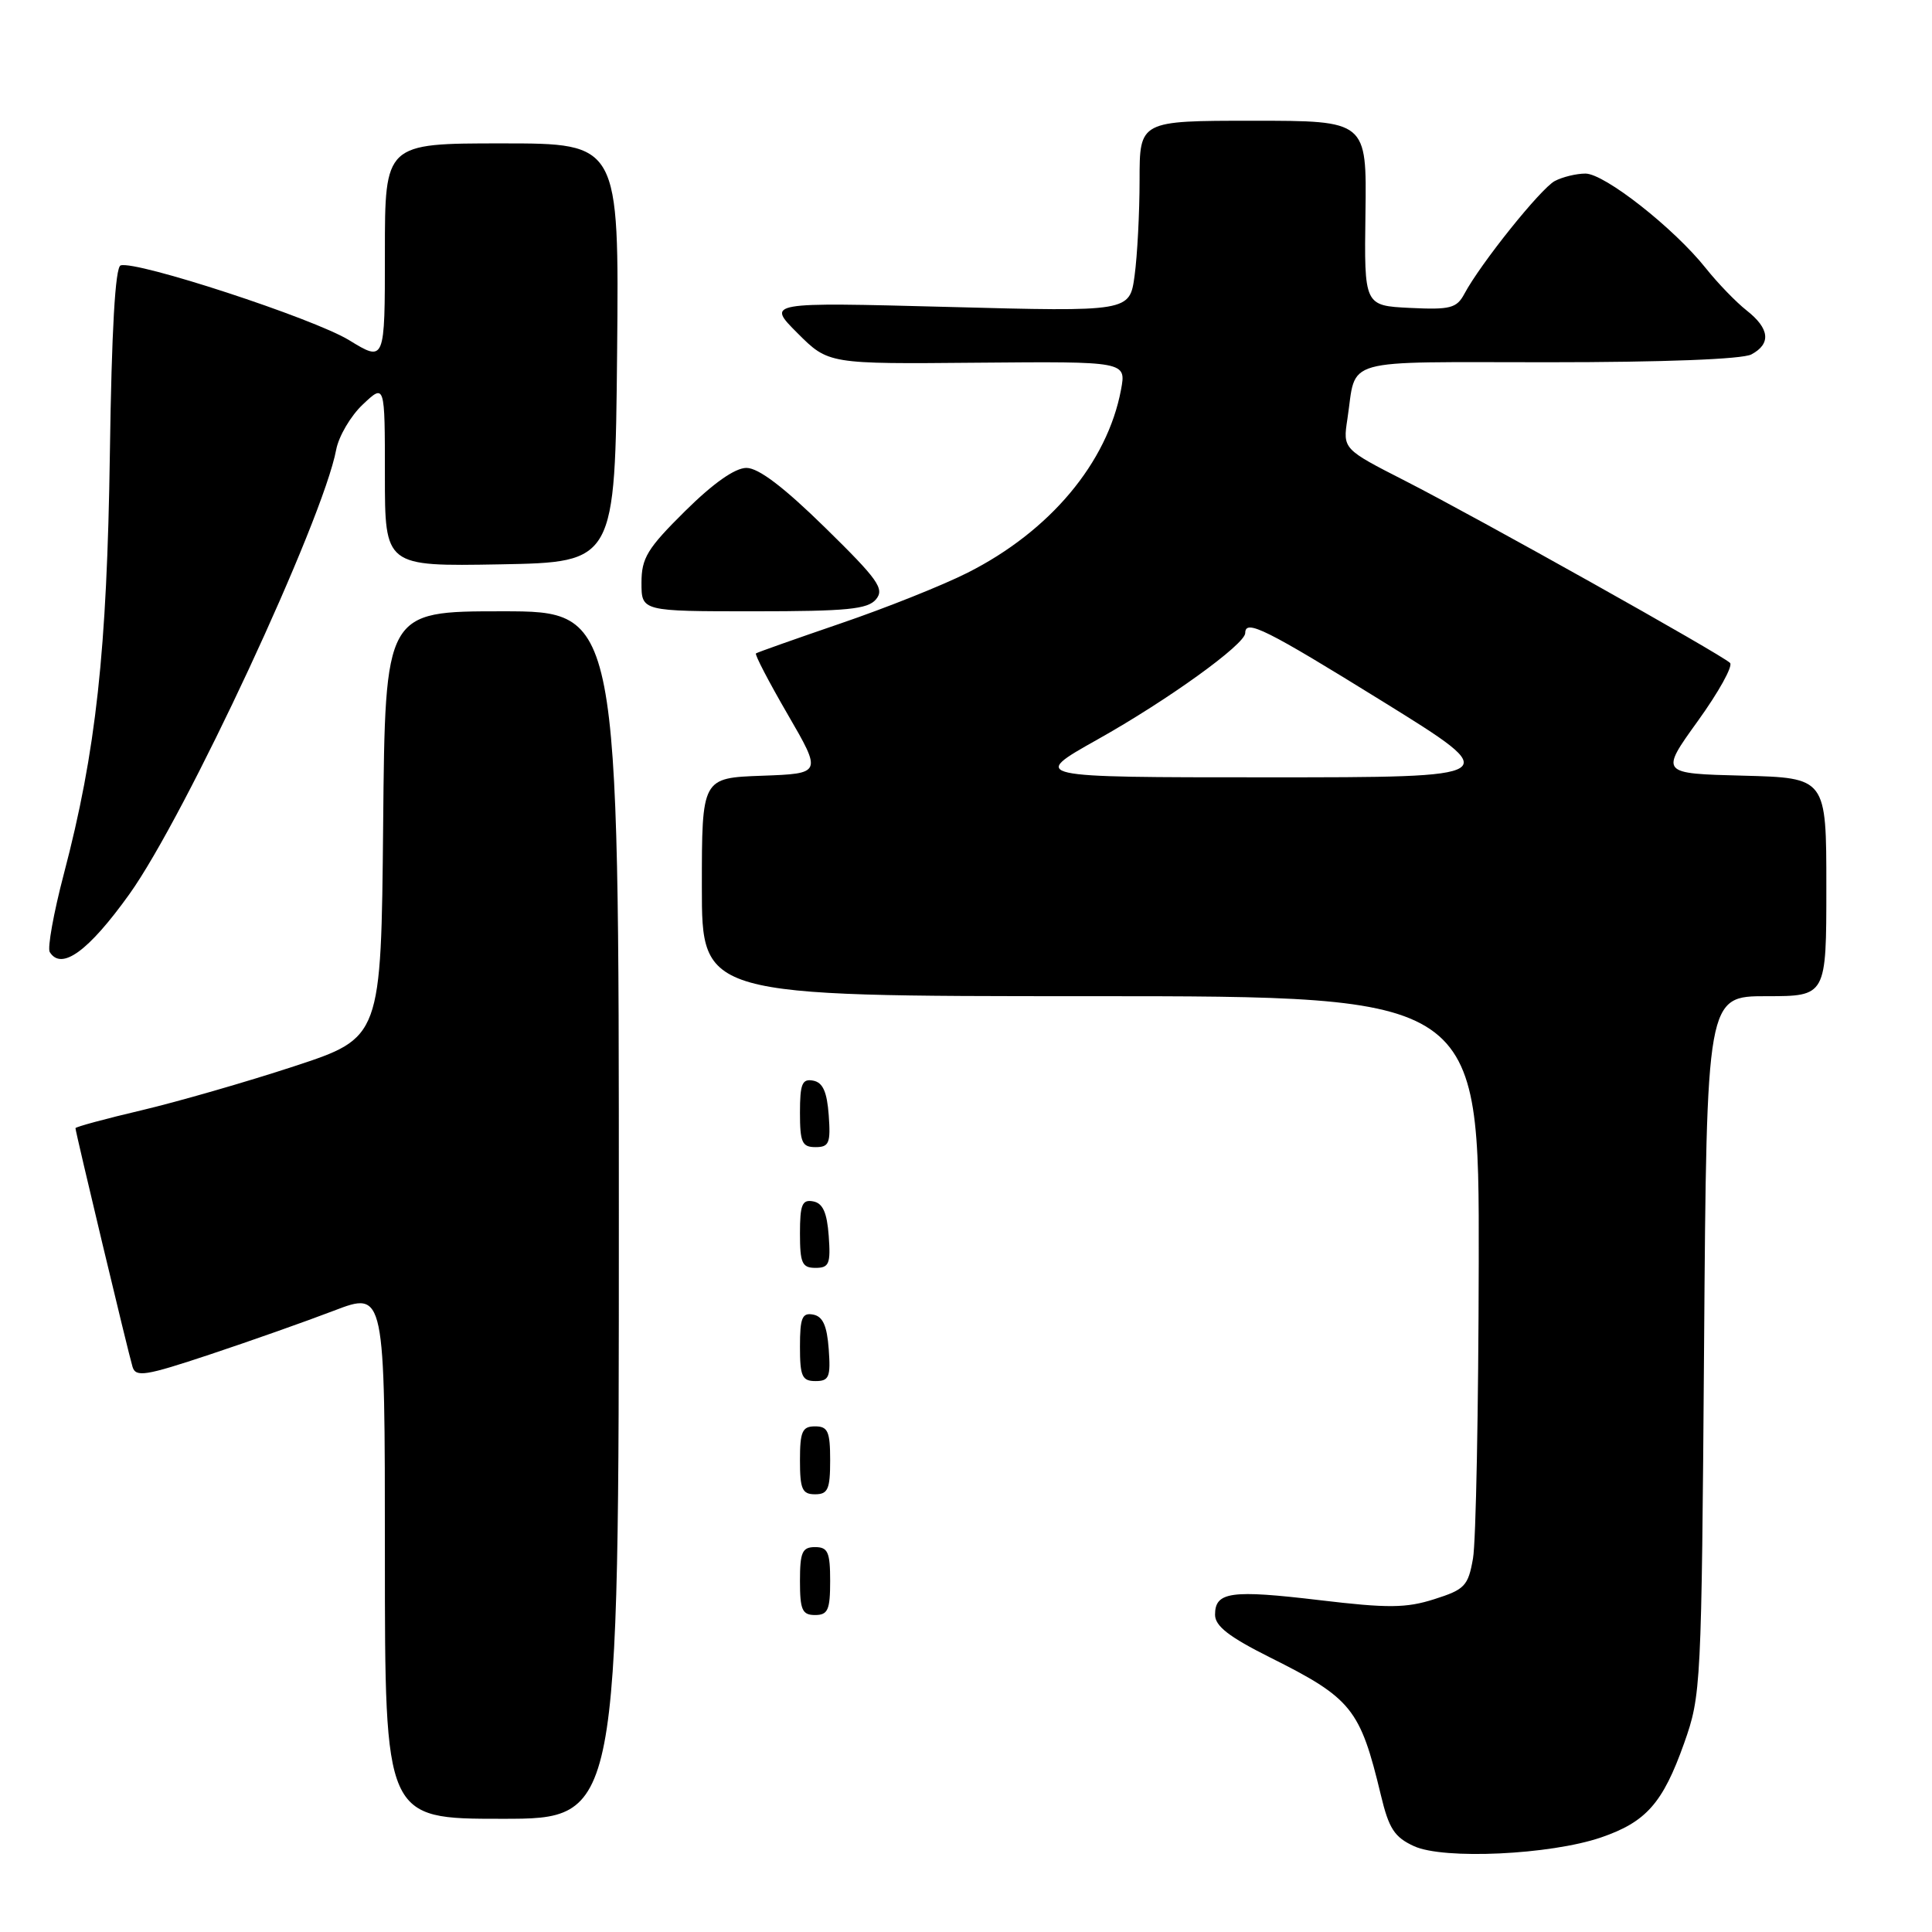 <?xml version="1.0" encoding="UTF-8" standalone="no"?>
<!DOCTYPE svg PUBLIC "-//W3C//DTD SVG 1.1//EN" "http://www.w3.org/Graphics/SVG/1.1/DTD/svg11.dtd" >
<svg xmlns="http://www.w3.org/2000/svg" xmlns:xlink="http://www.w3.org/1999/xlink" version="1.1" viewBox="0 0 256 256">
 <g >
 <path fill="currentColor"
d=" M 212.12 243.48 C 218.12 241.43 220.33 238.93 223.15 231.00 C 225.41 224.63 225.46 223.59 225.80 178.25 C 226.14 132.00 226.14 132.00 234.07 132.00 C 242.00 132.00 242.00 132.00 242.00 117.53 C 242.00 103.07 242.00 103.07 230.98 102.78 C 219.96 102.50 219.96 102.50 224.97 95.54 C 227.73 91.71 229.65 88.25 229.24 87.84 C 228.14 86.74 195.85 68.65 186.22 63.73 C 177.93 59.50 177.93 59.50 178.54 55.50 C 179.79 47.28 177.23 48.00 205.13 48.00 C 220.45 48.00 230.88 47.60 232.07 46.96 C 234.71 45.55 234.49 43.53 231.43 41.13 C 230.02 40.02 227.59 37.50 226.03 35.54 C 221.82 30.24 212.61 23.00 210.08 23.00 C 208.87 23.00 207.03 23.45 206.01 23.99 C 204.14 25.00 196.19 34.91 194.04 38.93 C 193.02 40.84 192.17 41.06 186.82 40.80 C 180.76 40.50 180.76 40.50 180.93 28.25 C 181.10 16.00 181.10 16.00 166.05 16.00 C 151.00 16.00 151.00 16.00 151.00 23.86 C 151.00 28.18 150.70 33.88 150.34 36.52 C 149.69 41.31 149.69 41.31 125.63 40.67 C 101.57 40.04 101.57 40.04 105.67 44.14 C 109.77 48.24 109.77 48.24 129.51 48.06 C 149.24 47.89 149.24 47.89 148.54 51.64 C 146.73 61.31 139.12 70.39 128.21 75.89 C 124.93 77.55 117.36 80.57 111.38 82.61 C 105.39 84.66 100.35 86.44 100.17 86.58 C 99.98 86.72 101.88 90.36 104.38 94.67 C 108.92 102.50 108.92 102.50 100.96 102.79 C 93.00 103.08 93.00 103.08 93.00 117.54 C 93.00 132.00 93.00 132.00 144.50 132.00 C 196.00 132.00 196.00 132.00 195.94 167.25 C 195.91 186.64 195.57 204.30 195.18 206.50 C 194.54 210.15 194.09 210.62 190.05 211.90 C 186.32 213.09 183.92 213.11 174.86 212.03 C 163.09 210.63 161.00 210.92 161.00 213.96 C 161.00 215.46 162.84 216.89 168.25 219.60 C 179.12 225.03 180.22 226.40 182.97 237.85 C 184.03 242.30 184.77 243.44 187.37 244.63 C 191.30 246.43 205.40 245.77 212.12 243.48 Z  M 82.00 161.00 C 82.00 81.00 82.00 81.00 66.52 81.00 C 51.03 81.00 51.03 81.00 50.77 109.25 C 50.50 137.50 50.50 137.50 39.00 141.28 C 32.67 143.36 23.56 145.98 18.75 147.12 C 13.94 148.25 10.00 149.32 10.00 149.49 C 10.00 149.98 17.01 179.32 17.56 181.11 C 17.99 182.52 19.26 182.32 27.77 179.49 C 33.12 177.71 40.54 175.09 44.25 173.67 C 51.00 171.09 51.00 171.09 51.00 206.04 C 51.00 241.00 51.00 241.00 66.50 241.00 C 82.00 241.00 82.00 241.00 82.00 161.00 Z  M 110.00 209.50 C 110.00 205.67 109.70 205.00 108.00 205.00 C 106.30 205.00 106.00 205.67 106.00 209.50 C 106.00 213.33 106.30 214.00 108.00 214.00 C 109.70 214.00 110.00 213.33 110.00 209.50 Z  M 110.00 193.50 C 110.00 189.67 109.70 189.00 108.00 189.00 C 106.30 189.00 106.00 189.67 106.00 193.50 C 106.00 197.33 106.30 198.00 108.00 198.00 C 109.70 198.00 110.00 197.33 110.00 193.50 Z  M 109.81 178.76 C 109.58 175.66 109.03 174.43 107.75 174.19 C 106.29 173.91 106.00 174.61 106.00 178.43 C 106.00 182.38 106.28 183.00 108.06 183.00 C 109.86 183.00 110.08 182.47 109.81 178.76 Z  M 109.81 163.76 C 109.58 160.66 109.03 159.43 107.75 159.19 C 106.29 158.91 106.00 159.61 106.00 163.43 C 106.00 167.38 106.28 168.00 108.06 168.00 C 109.86 168.00 110.08 167.47 109.81 163.76 Z  M 109.81 147.76 C 109.58 144.66 109.03 143.43 107.75 143.19 C 106.29 142.91 106.00 143.61 106.00 147.43 C 106.00 151.38 106.28 152.00 108.06 152.00 C 109.86 152.00 110.08 151.47 109.81 147.76 Z  M 17.13 118.50 C 24.55 108.15 42.79 68.96 44.55 59.57 C 44.89 57.80 46.47 55.10 48.08 53.59 C 51.00 50.83 51.00 50.83 51.00 62.94 C 51.00 75.05 51.00 75.05 66.25 74.78 C 81.50 74.50 81.50 74.50 81.77 46.75 C 82.03 19.00 82.03 19.00 66.52 19.00 C 51.00 19.00 51.00 19.00 51.00 33.49 C 51.00 47.98 51.00 47.98 46.25 45.07 C 41.52 42.18 18.02 34.49 15.98 35.17 C 15.27 35.41 14.79 43.80 14.56 60.02 C 14.18 86.29 12.73 99.57 8.45 115.84 C 7.10 120.98 6.27 125.62 6.59 126.15 C 8.14 128.65 11.71 126.06 17.13 118.50 Z  M 116.08 79.41 C 117.23 78.02 116.34 76.78 109.33 69.91 C 103.87 64.56 100.51 62.00 98.91 62.00 C 97.39 62.00 94.52 64.02 90.78 67.72 C 85.77 72.68 85.00 73.94 85.00 77.22 C 85.00 81.00 85.00 81.00 99.88 81.00 C 112.27 81.00 114.98 80.73 116.08 79.41 Z  M 145.40 98.00 C 154.75 92.76 165.00 85.37 165.00 83.88 C 165.00 81.99 167.72 83.35 183.30 93.00 C 199.43 103.00 199.43 103.00 167.97 103.00 C 136.50 103.00 136.50 103.00 145.40 98.00 Z "/>
</g>
</svg>